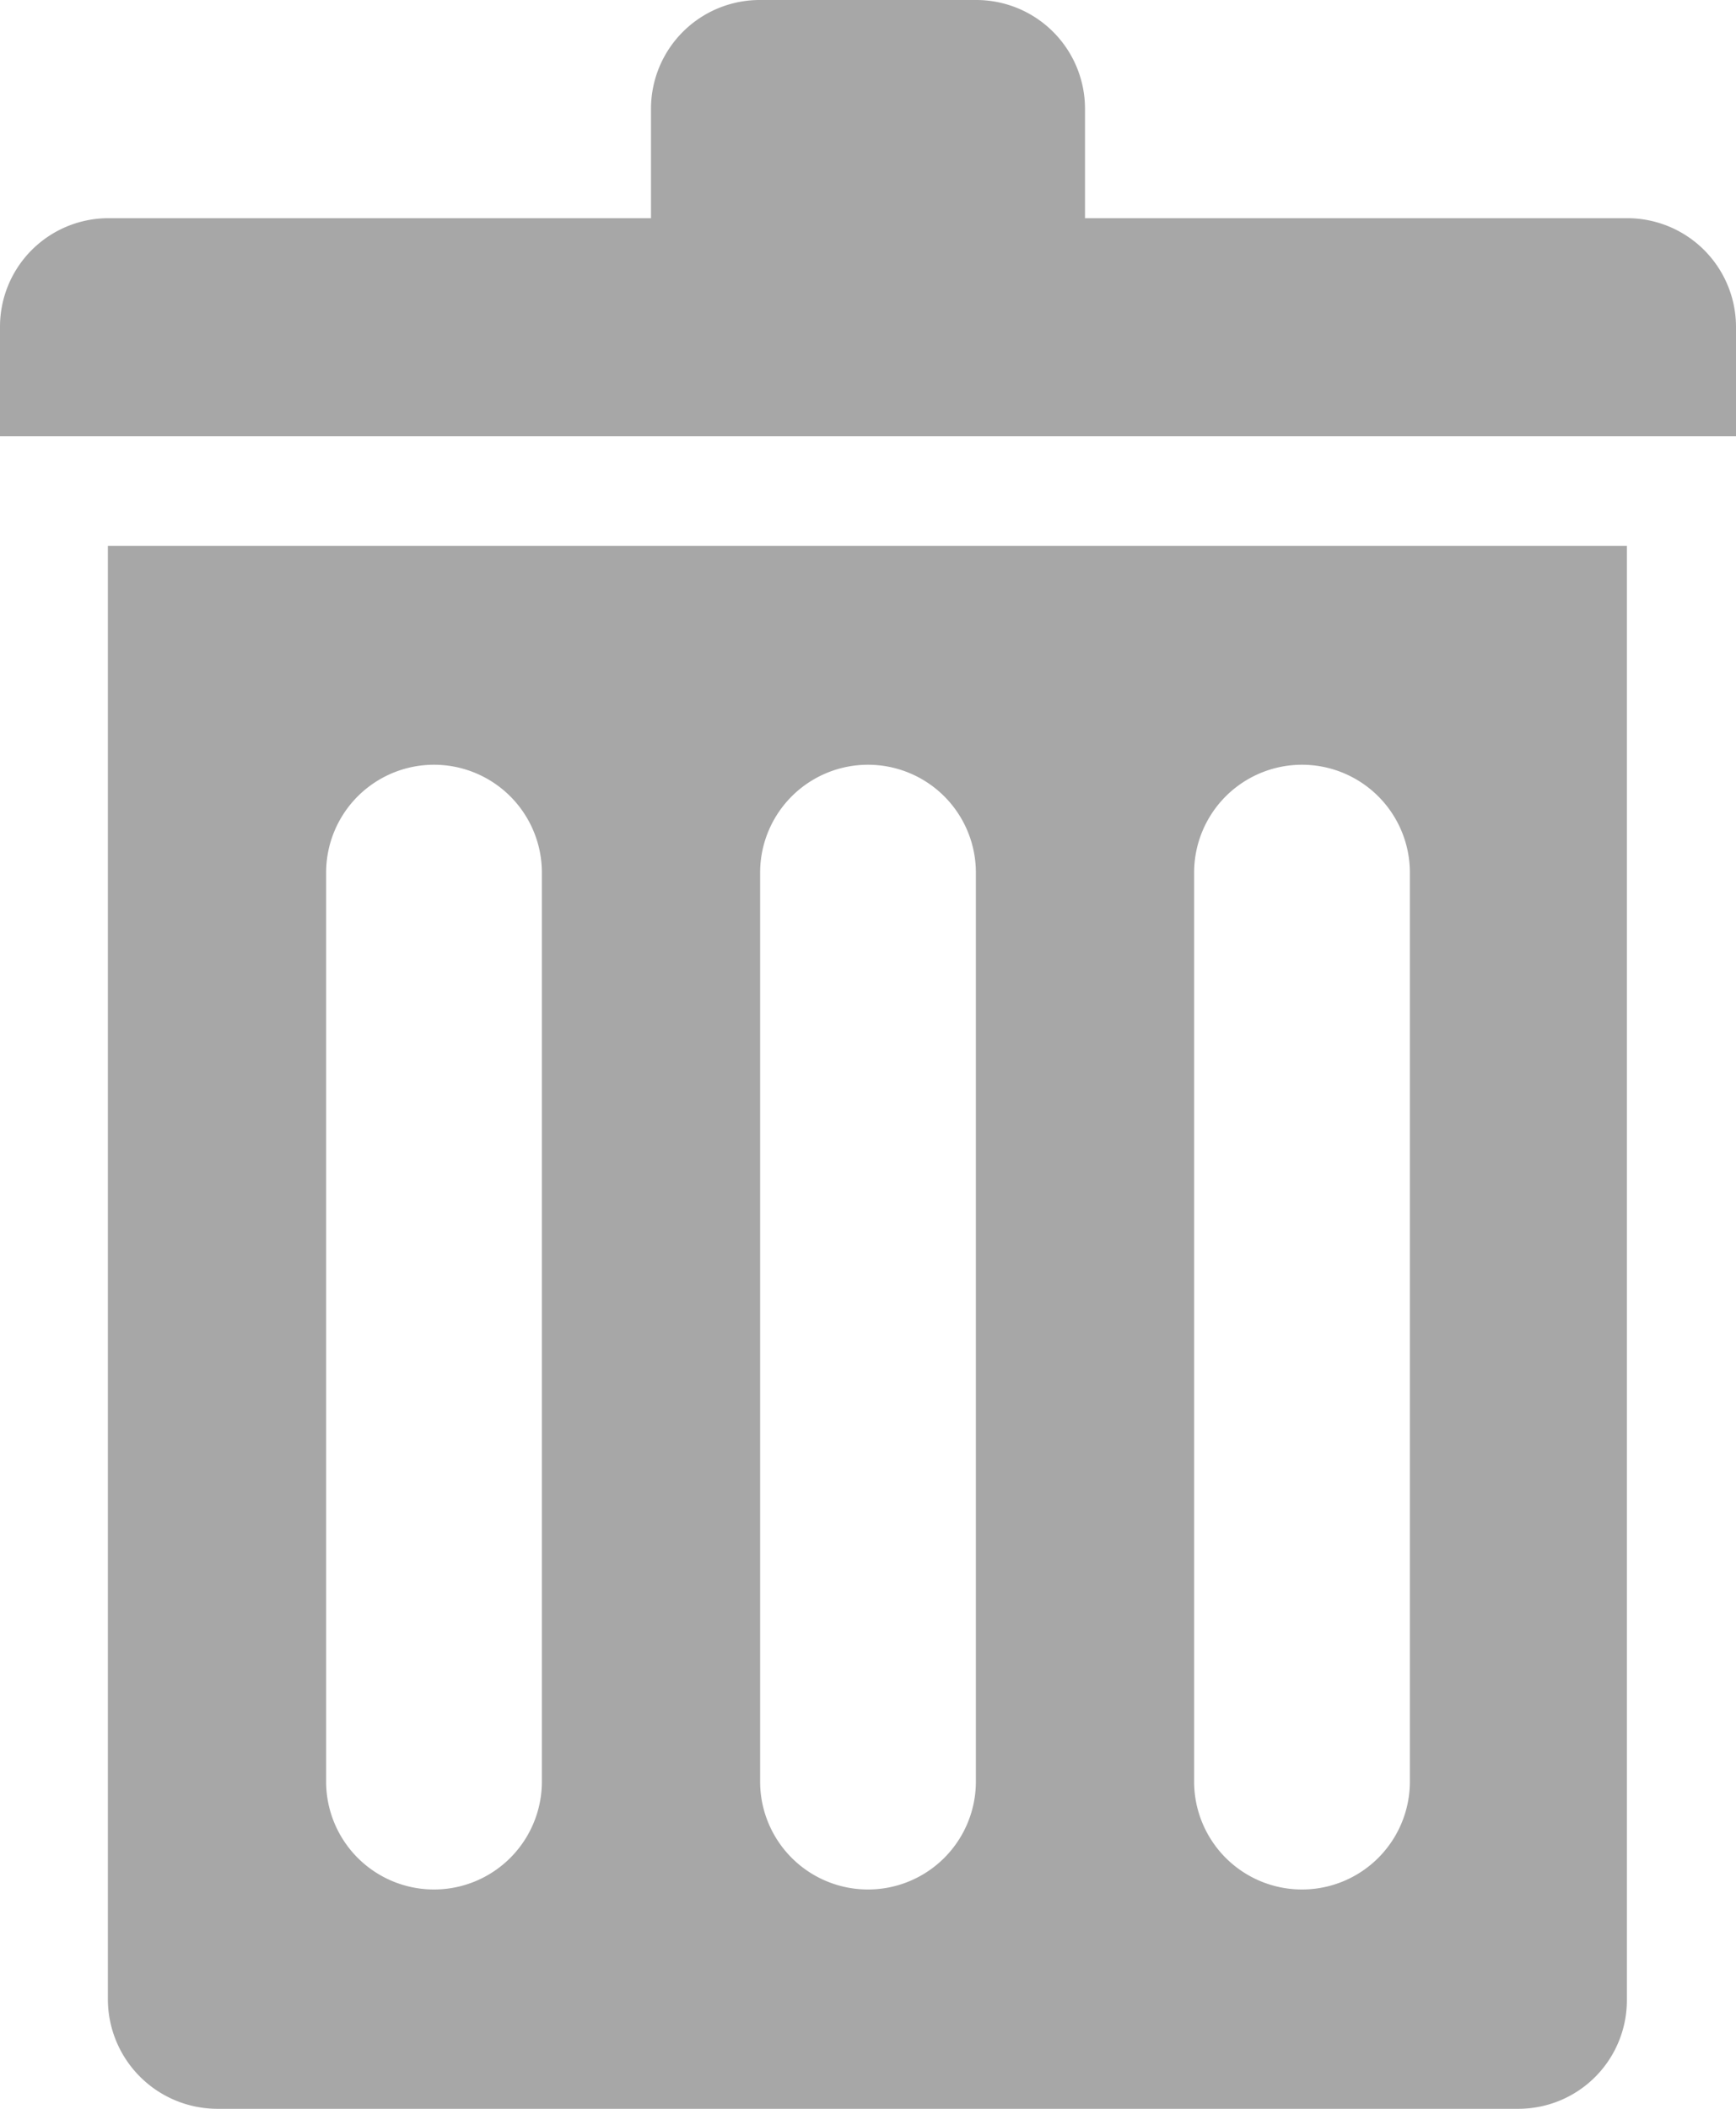 <svg xmlns="http://www.w3.org/2000/svg" width="14" height="17" viewBox="0 0 14 17">
  <defs>
    <style>
      .cls-1 {
        fill: #a7a7a7;
        fill-rule: evenodd;
      }
    </style>
  </defs>
  <path id="Delete_1" data-name="Delete 1" class="cls-1" d="M3061,512.638a0.875,0.875,0,0,1,.87-0.879h4.38v-0.88a0.877,0.877,0,0,1,.88-0.879h1.74a0.877,0.877,0,0,1,.88.879v0.88h4.37a0.877,0.877,0,0,1,.88.879v0.879h-14v-0.879h0Zm13.12,2.638V526.12a0.875,0.875,0,0,1-.87.88h-10.5a0.884,0.884,0,0,1-.88-0.88V514.4h12.25v0.88h0Zm-8.75,1.759a0.87,0.87,0,1,0-1.74,0v7.327a0.87,0.87,0,1,0,1.74,0v-7.327h0Zm3.5,0a0.87,0.87,0,1,0-1.74,0v7.327a0.87,0.87,0,1,0,1.74,0v-7.327h0Zm3.5,0a0.87,0.87,0,1,0-1.74,0v7.327a0.87,0.87,0,1,0,1.74,0v-7.327h0Z" transform="translate(-3061 -510)"/>
</svg>
